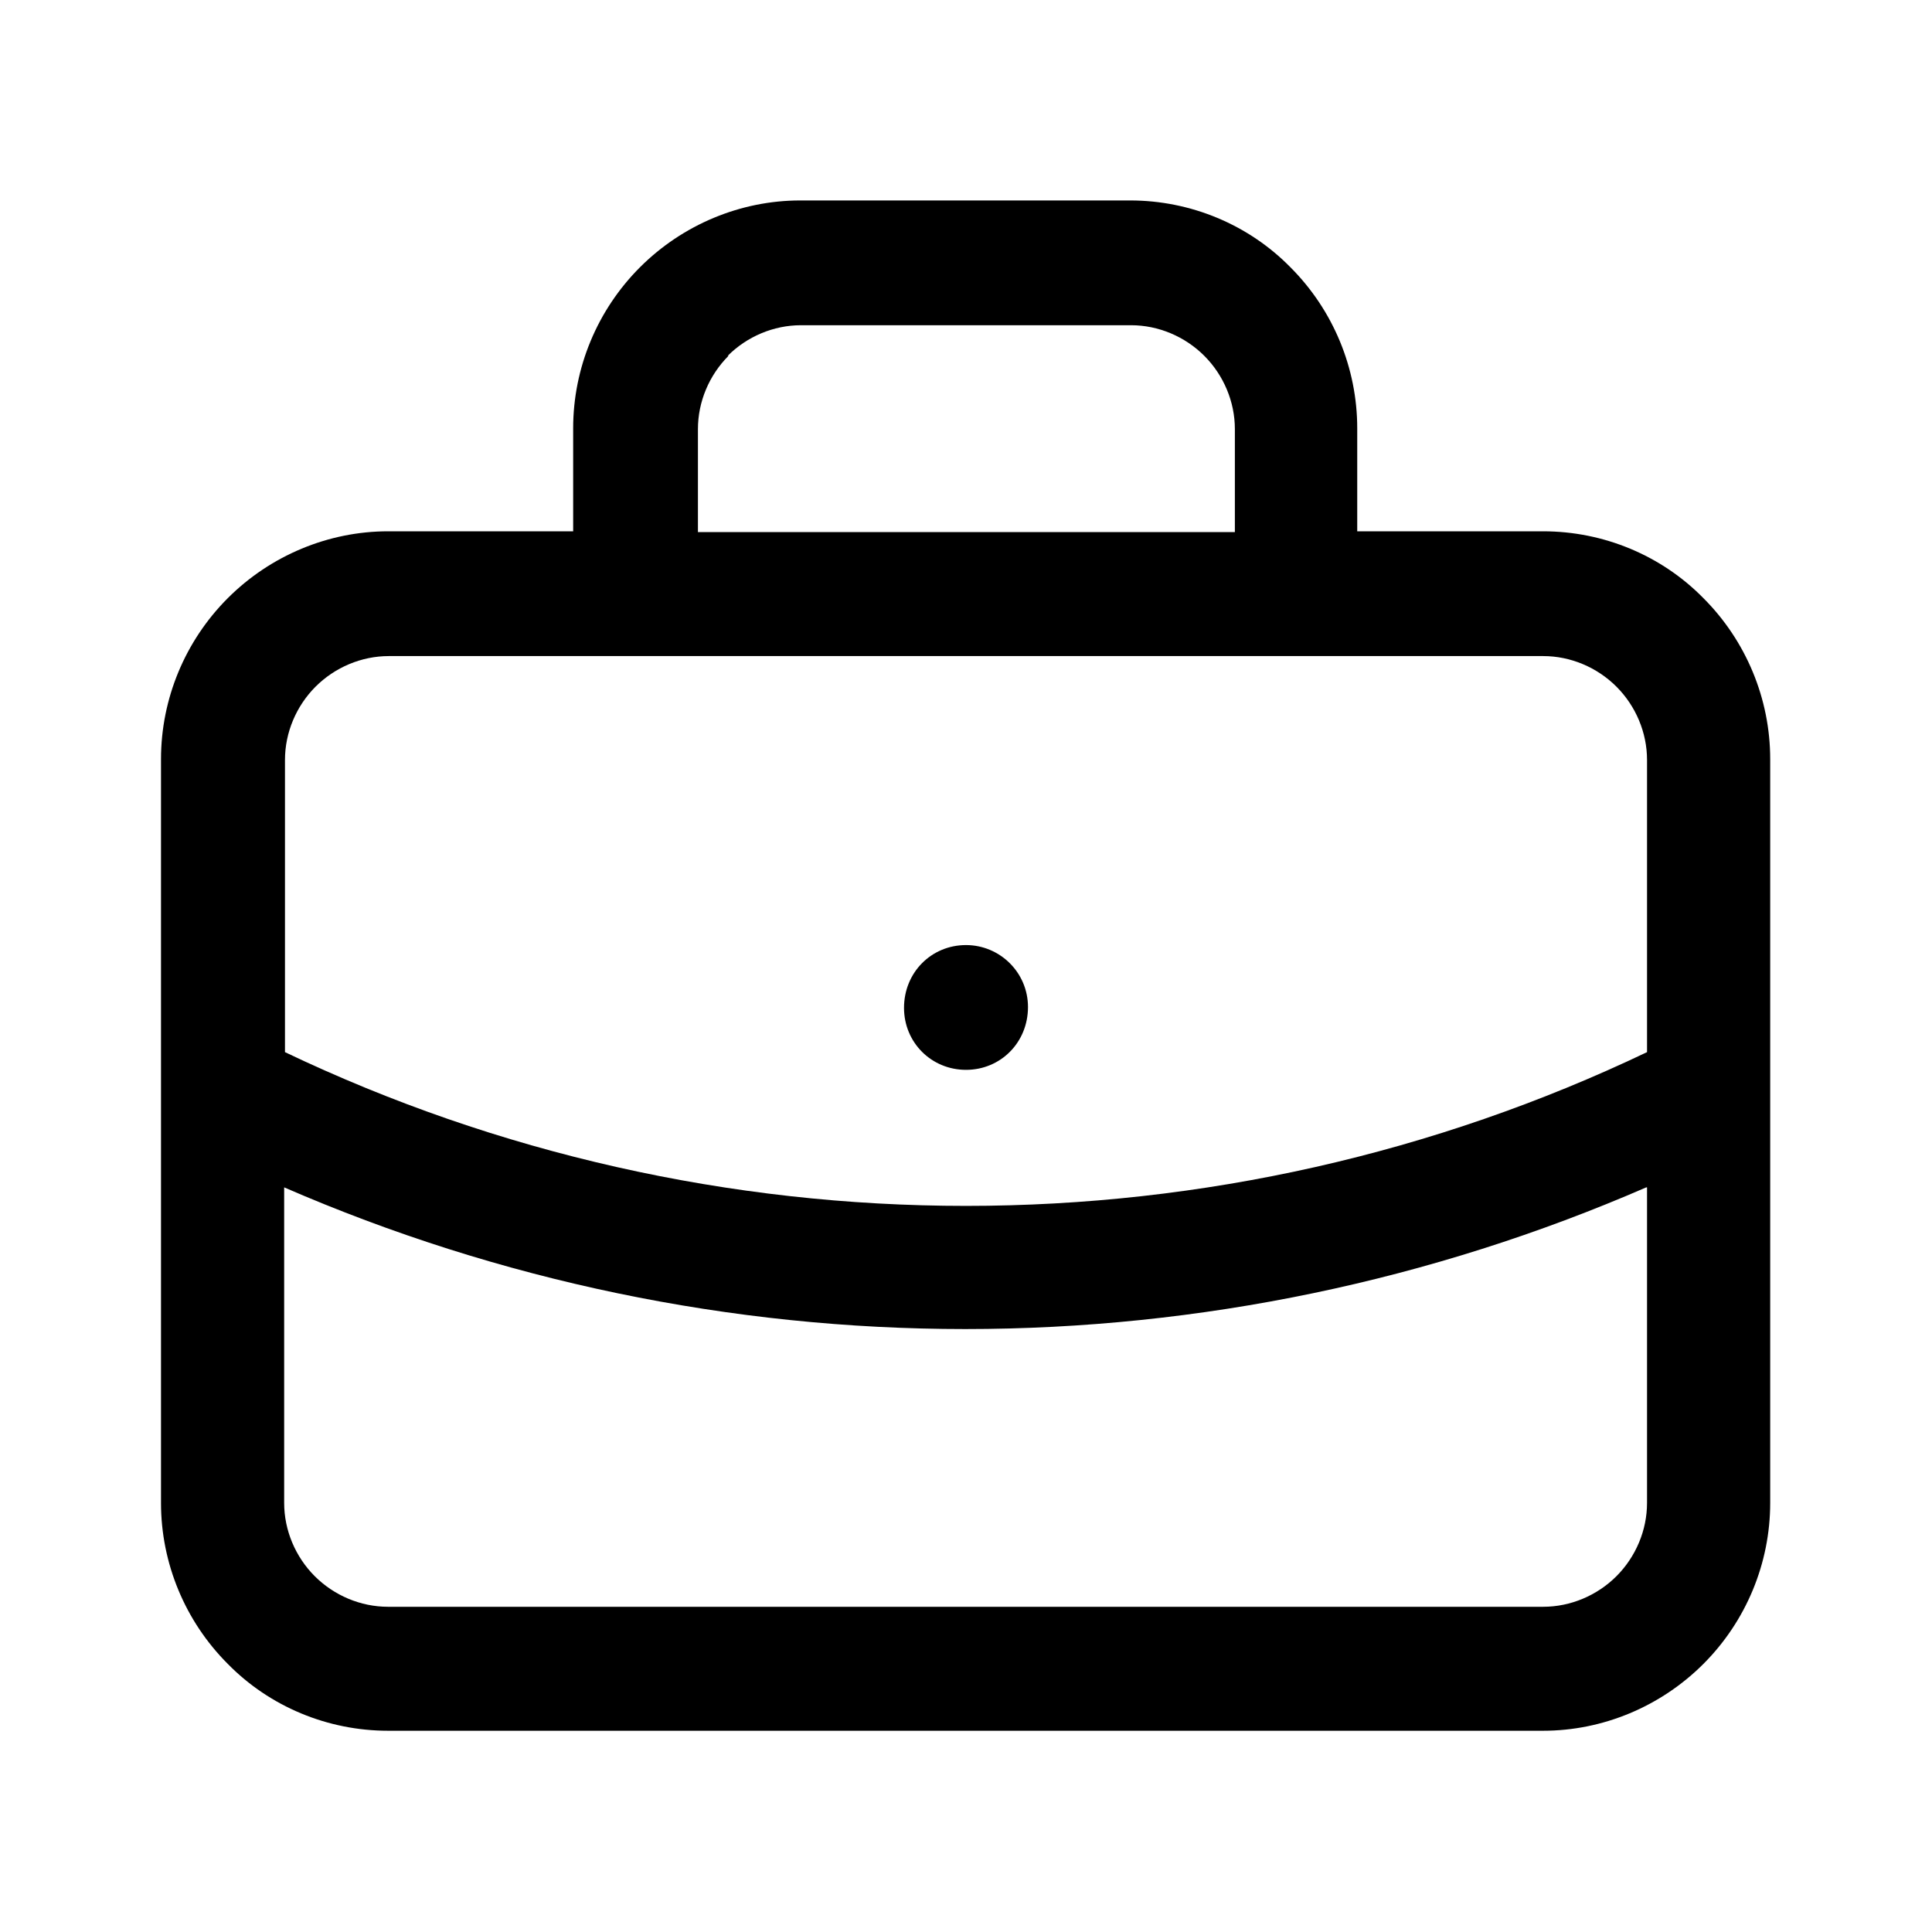<svg xmlns="http://www.w3.org/2000/svg" width="24" height="24" viewBox="0 0 24 24"><path d="m9.04,4.42c.24-.24.57-.38.91-.38h4.1c.34,0,.67.14.91.38.24.24.38.57.38.91v1.28h-6.67v-1.28c0-.34.14-.67.38-.91Zm-1.16,3.73h.01s.01,0,.01,0h8.19s.01,0,.01,0h3.07c.34,0,.67.14.91.38.24.24.38.57.38.91v3.63c-2.64,1.26-5.53,1.91-8.46,1.91s-5.82-.65-8.46-1.91v-3.63c0-.34.14-.67.38-.91.24-.24.57-.38.91-.38h3.06Zm-5.88,5.39h0v-4.11c0-.75.3-1.47.83-2,.53-.53,1.25-.83,1.99-.83h2.3v-1.28c0-.75.3-1.47.83-2,.53-.53,1.25-.83,1.99-.83h4.1c.75,0,1.47.3,1.99.83.53.53.83,1.25.83,2v1.28h2.31c.75,0,1.47.3,1.99.83.53.53.83,1.25.83,2v4.08s0,.03,0,.05v5.11c0,.75-.3,1.47-.83,2-.53.53-1.25.83-1.99.83H4.82c-.75,0-1.47-.3-1.99-.83-.53-.53-.83-1.25-.83-2v-5.14Zm18.46,1.21v3.92c0,.34-.14.67-.38.91-.24.24-.57.38-.91.38H4.82c-.34,0-.67-.14-.91-.38-.24-.24-.38-.57-.38-.91v-3.92c2.67,1.16,5.55,1.76,8.46,1.76s5.79-.6,8.46-1.76Zm-8.46-3.01c.42,0,.77.34.77.77h0c0,.44-.34.78-.77.78s-.77-.34-.77-.77h0c0-.44.34-.78.77-.78Z" fill-rule="evenodd"/></svg>